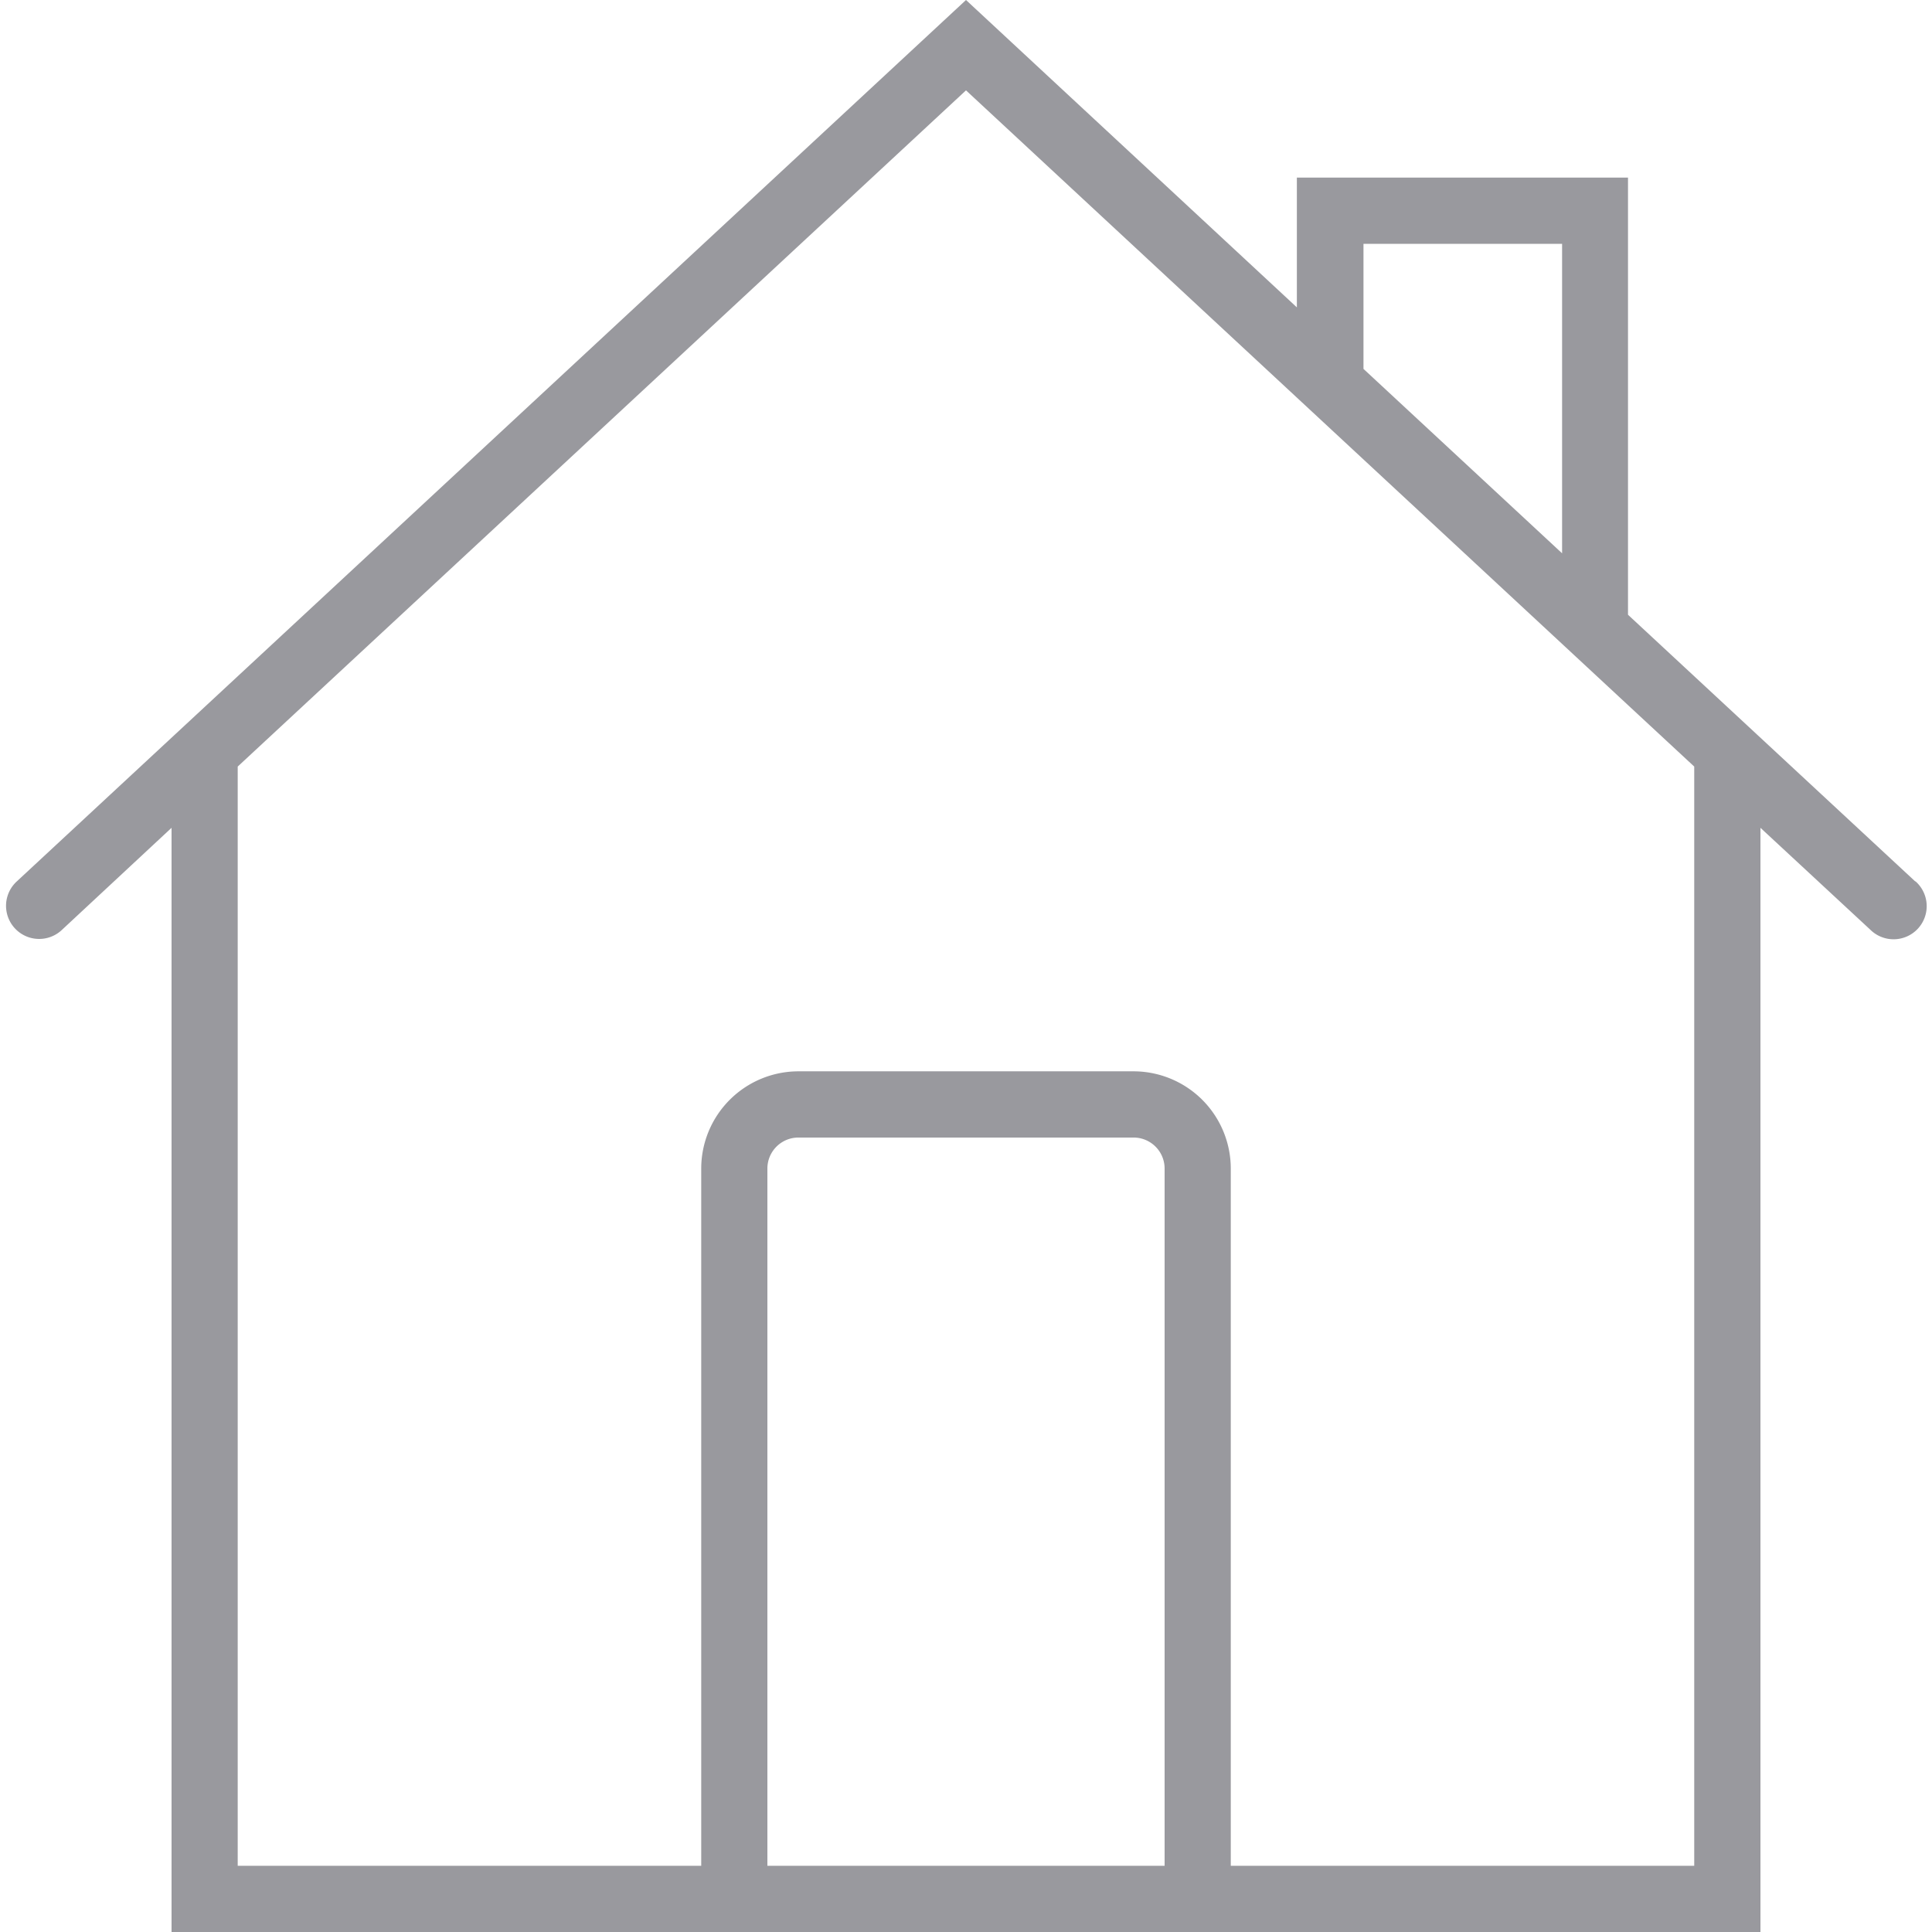 <svg xmlns="http://www.w3.org/2000/svg" width="20" height="20" viewBox="0 0 30.15 30.34">
  <path id="home-svgrepo-com" d="M30.167,13.844l-4.513-4.19V2.789h-5.2V4.827L15.258,0,.349,13.844a.52.52,0,1,0,.708.762L2.782,13V30.34H27.734V13l1.725,1.6a.52.52,0,1,0,.707-.762ZM21.5,3.829h3.119v4.86L21.5,5.793ZM12.139,29.3V18.351a.487.487,0,0,1,.487-.487H17.89a.487.487,0,0,1,.487.487V29.3H12.139Zm14.555,0H19.416V18.351a1.528,1.528,0,0,0-1.527-1.527H12.626A1.528,1.528,0,0,0,11.1,18.351V29.3H3.821V12.038L15.258,1.419l7.423,6.893,2.973,2.761h0l1.04.965Z" transform="translate(-0.183)" fill="#99999e"/>
</svg>

